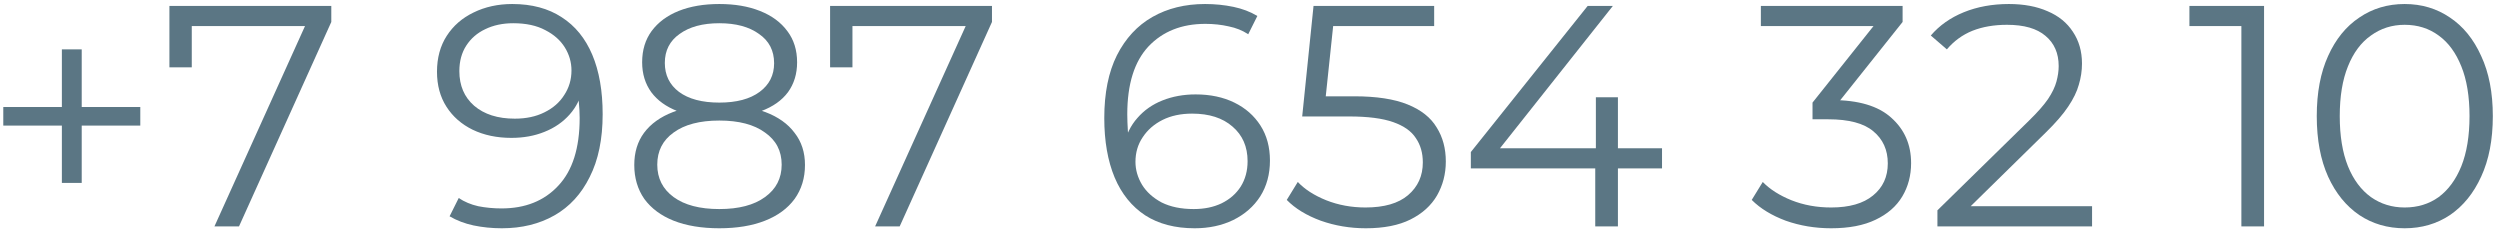 <svg width="254" height="24" viewBox="0 0 254 24" fill="none" xmlns="http://www.w3.org/2000/svg">
<path opacity="0.7" d="M244.311 23.192C242.583 23.192 241.047 22.744 239.703 21.848C238.359 20.931 237.303 19.63 236.535 17.944C235.767 16.238 235.383 14.19 235.383 11.8C235.383 9.411 235.767 7.374 236.535 5.688C237.303 3.982 238.359 2.68 239.703 1.784C241.047 0.867 242.583 0.408 244.311 0.408C246.039 0.408 247.575 0.867 248.919 1.784C250.263 2.68 251.319 3.982 252.087 5.688C252.876 7.374 253.271 9.411 253.271 11.8C253.271 14.19 252.876 16.238 252.087 17.944C251.319 19.63 250.263 20.931 248.919 21.848C247.575 22.744 246.039 23.192 244.311 23.192ZM244.311 21.08C245.633 21.08 246.785 20.728 247.767 20.024C248.748 19.299 249.516 18.253 250.071 16.888C250.625 15.502 250.903 13.806 250.903 11.8C250.903 9.795 250.625 8.11 250.071 6.744C249.516 5.358 248.748 4.312 247.767 3.608C246.785 2.883 245.633 2.52 244.311 2.52C243.031 2.52 241.889 2.883 240.887 3.608C239.884 4.312 239.105 5.358 238.551 6.744C237.996 8.11 237.719 9.795 237.719 11.8C237.719 13.806 237.996 15.502 238.551 16.888C239.105 18.253 239.884 19.299 240.887 20.024C241.889 20.728 243.031 21.08 244.311 21.08Z" fill="#163C51"/>
<path opacity="0.7" d="M227.724 23V1.56L228.748 2.648H222.444V0.6H230.028V23H227.724Z" fill="#163C51"/>
<path opacity="0.7" d="M196.842 23V21.368L206.154 12.248C207.007 11.416 207.647 10.691 208.074 10.072C208.501 9.432 208.789 8.835 208.938 8.28C209.087 7.726 209.162 7.203 209.162 6.712C209.162 5.411 208.714 4.387 207.818 3.64C206.943 2.894 205.642 2.52 203.914 2.52C202.591 2.52 201.418 2.723 200.394 3.128C199.391 3.534 198.527 4.163 197.802 5.016L196.17 3.608C197.045 2.584 198.165 1.795 199.53 1.24C200.895 0.686 202.421 0.408 204.106 0.408C205.621 0.408 206.933 0.654 208.042 1.144C209.151 1.614 210.005 2.307 210.602 3.224C211.221 4.142 211.53 5.219 211.53 6.456C211.53 7.182 211.423 7.896 211.21 8.6C211.018 9.304 210.655 10.051 210.122 10.84C209.61 11.608 208.853 12.483 207.85 13.464L199.306 21.848L198.666 20.952H212.554V23H196.842Z" fill="#163C51"/>
<path opacity="0.7" d="M186.04 23.192C184.418 23.192 182.882 22.936 181.432 22.424C180.002 21.89 178.85 21.186 177.976 20.312L179.096 18.488C179.821 19.234 180.792 19.853 182.008 20.344C183.245 20.834 184.589 21.08 186.04 21.08C187.896 21.08 189.314 20.674 190.296 19.864C191.298 19.053 191.8 17.965 191.8 16.6C191.8 15.234 191.309 14.146 190.328 13.336C189.368 12.525 187.842 12.12 185.752 12.12H184.152V10.424L191.064 1.752L191.384 2.648H178.904V0.6H193.304V2.232L186.392 10.904L185.272 10.168H186.136C188.824 10.168 190.829 10.765 192.152 11.96C193.496 13.154 194.168 14.69 194.168 16.568C194.168 17.826 193.869 18.957 193.272 19.96C192.674 20.962 191.768 21.752 190.552 22.328C189.357 22.904 187.853 23.192 186.04 23.192Z" fill="#163C51"/>
<path opacity="0.7" d="M149.437 17.112V15.448L161.309 0.6H163.869L152.093 15.448L150.845 15.064H168.861V17.112H149.437ZM162.077 23V17.112L162.141 15.064V9.88H164.381V23H162.077Z" fill="#163C51"/>
<path opacity="0.7" d="M138.767 23.192C137.167 23.192 135.642 22.936 134.191 22.424C132.741 21.89 131.589 21.186 130.735 20.312L131.855 18.488C132.559 19.234 133.519 19.853 134.735 20.344C135.973 20.834 137.306 21.08 138.735 21.08C140.634 21.08 142.074 20.664 143.055 19.832C144.058 18.978 144.559 17.869 144.559 16.504C144.559 15.544 144.325 14.722 143.855 14.04C143.407 13.336 142.639 12.792 141.551 12.408C140.463 12.024 138.97 11.832 137.071 11.832H132.303L133.455 0.6H145.711V2.648H134.383L135.567 1.528L134.575 10.936L133.391 9.784H137.583C139.845 9.784 141.658 10.061 143.023 10.616C144.389 11.17 145.37 11.949 145.967 12.952C146.586 13.933 146.895 15.085 146.895 16.408C146.895 17.666 146.597 18.818 145.999 19.864C145.402 20.888 144.506 21.698 143.311 22.296C142.117 22.893 140.602 23.192 138.767 23.192Z" fill="#163C51"/>
<path opacity="0.7" d="M121.379 23.192C119.395 23.192 117.721 22.755 116.355 21.88C114.99 20.984 113.955 19.704 113.251 18.04C112.547 16.355 112.195 14.339 112.195 11.992C112.195 9.454 112.622 7.331 113.475 5.624C114.35 3.896 115.555 2.595 117.091 1.72C118.627 0.846 120.409 0.408 122.435 0.408C123.438 0.408 124.398 0.504 125.315 0.696C126.233 0.888 127.043 1.198 127.747 1.624L126.819 3.48C126.243 3.096 125.582 2.83 124.835 2.68C124.089 2.51 123.299 2.424 122.467 2.424C120.057 2.424 118.126 3.192 116.675 4.728C115.246 6.264 114.531 8.558 114.531 11.608C114.531 12.078 114.553 12.664 114.595 13.368C114.659 14.051 114.787 14.733 114.979 15.416L114.179 14.808C114.414 13.699 114.873 12.76 115.555 11.992C116.238 11.203 117.091 10.605 118.115 10.2C119.139 9.795 120.259 9.592 121.475 9.592C122.969 9.592 124.281 9.87 125.411 10.424C126.542 10.979 127.427 11.758 128.067 12.76C128.707 13.763 129.027 14.947 129.027 16.312C129.027 17.699 128.697 18.915 128.035 19.96C127.374 20.984 126.457 21.784 125.283 22.36C124.131 22.915 122.83 23.192 121.379 23.192ZM121.283 21.24C122.35 21.24 123.289 21.048 124.099 20.664C124.931 20.259 125.582 19.694 126.051 18.968C126.521 18.221 126.755 17.358 126.755 16.376C126.755 14.904 126.243 13.731 125.219 12.856C124.217 11.982 122.851 11.544 121.123 11.544C119.971 11.544 118.969 11.758 118.115 12.184C117.262 12.611 116.59 13.197 116.099 13.944C115.609 14.669 115.363 15.502 115.363 16.44C115.363 17.251 115.587 18.029 116.035 18.776C116.483 19.502 117.145 20.099 118.019 20.568C118.915 21.016 120.003 21.24 121.283 21.24Z" fill="#163C51"/>
<path opacity="0.7" d="M88.913 23L98.577 1.624L99.281 2.648H85.425L86.609 1.528V6.84H84.337V0.6H100.785V2.232L91.409 23H88.913Z" fill="#163C51"/>
<path opacity="0.7" d="M73.082 23.192C71.29 23.192 69.744 22.936 68.442 22.424C67.162 21.912 66.17 21.176 65.466 20.216C64.784 19.235 64.442 18.083 64.442 16.76C64.442 15.48 64.773 14.392 65.434 13.496C66.117 12.579 67.098 11.875 68.378 11.384C69.68 10.893 71.248 10.648 73.082 10.648C74.896 10.648 76.453 10.893 77.754 11.384C79.056 11.875 80.048 12.579 80.73 13.496C81.434 14.392 81.786 15.48 81.786 16.76C81.786 18.083 81.434 19.235 80.73 20.216C80.026 21.176 79.024 21.912 77.722 22.424C76.421 22.936 74.874 23.192 73.082 23.192ZM73.082 21.24C75.066 21.24 76.613 20.835 77.722 20.024C78.853 19.213 79.418 18.115 79.418 16.728C79.418 15.341 78.853 14.254 77.722 13.464C76.613 12.653 75.066 12.248 73.082 12.248C71.098 12.248 69.552 12.653 68.442 13.464C67.333 14.254 66.778 15.341 66.778 16.728C66.778 18.115 67.333 19.213 68.442 20.024C69.552 20.835 71.098 21.24 73.082 21.24ZM73.082 11.96C71.418 11.96 70 11.736 68.826 11.288C67.674 10.84 66.789 10.2 66.17 9.368C65.552 8.515 65.242 7.502 65.242 6.328C65.242 5.091 65.562 4.035 66.202 3.16C66.864 2.264 67.781 1.582 68.954 1.112C70.128 0.643 71.504 0.408 73.082 0.408C74.661 0.408 76.037 0.643 77.21 1.112C78.405 1.582 79.333 2.264 79.994 3.16C80.656 4.035 80.986 5.091 80.986 6.328C80.986 7.502 80.677 8.515 80.058 9.368C79.44 10.2 78.533 10.84 77.338 11.288C76.165 11.736 74.746 11.96 73.082 11.96ZM73.082 10.424C74.832 10.424 76.197 10.062 77.178 9.336C78.16 8.611 78.65 7.64 78.65 6.424C78.65 5.144 78.138 4.152 77.114 3.448C76.112 2.723 74.768 2.36 73.082 2.36C71.397 2.36 70.053 2.723 69.05 3.448C68.048 4.152 67.546 5.134 67.546 6.392C67.546 7.63 68.026 8.611 68.986 9.336C69.968 10.062 71.333 10.424 73.082 10.424Z" fill="#163C51"/>
<path opacity="0.7" d="M52.046 0.408C54.03 0.408 55.705 0.856 57.07 1.752C58.436 2.627 59.47 3.896 60.174 5.56C60.878 7.224 61.23 9.24 61.23 11.608C61.23 14.126 60.793 16.248 59.918 17.976C59.065 19.704 57.87 21.006 56.334 21.88C54.798 22.755 53.017 23.192 50.99 23.192C49.988 23.192 49.028 23.096 48.11 22.904C47.214 22.712 46.404 22.403 45.678 21.976L46.606 20.12C47.182 20.504 47.844 20.782 48.59 20.952C49.358 21.102 50.148 21.176 50.958 21.176C53.369 21.176 55.289 20.408 56.718 18.872C58.169 17.336 58.894 15.043 58.894 11.992C58.894 11.502 58.862 10.915 58.798 10.232C58.756 9.55 58.638 8.867 58.446 8.184L59.246 8.792C59.033 9.902 58.574 10.851 57.87 11.64C57.188 12.408 56.334 12.995 55.31 13.4C54.308 13.806 53.188 14.008 51.95 14.008C50.478 14.008 49.166 13.731 48.014 13.176C46.884 12.621 45.998 11.843 45.358 10.84C44.718 9.838 44.398 8.654 44.398 7.288C44.398 5.88 44.729 4.664 45.39 3.64C46.052 2.616 46.958 1.827 48.11 1.272C49.284 0.696 50.596 0.408 52.046 0.408ZM52.142 2.36C51.076 2.36 50.126 2.563 49.294 2.968C48.484 3.352 47.844 3.907 47.374 4.632C46.905 5.358 46.67 6.222 46.67 7.224C46.67 8.696 47.172 9.87 48.174 10.744C49.198 11.619 50.574 12.056 52.302 12.056C53.454 12.056 54.457 11.843 55.31 11.416C56.185 10.989 56.857 10.403 57.326 9.656C57.817 8.91 58.062 8.078 58.062 7.16C58.062 6.328 57.838 5.55 57.39 4.824C56.942 4.099 56.281 3.512 55.406 3.064C54.532 2.595 53.444 2.36 52.142 2.36Z" fill="#163C51"/>
<path opacity="0.7" d="M21.788 23L31.452 1.624L32.156 2.648H18.3L19.484 1.528V6.84H17.212V0.6H33.66V2.232L24.284 23H21.788Z" fill="#163C51"/>
<path opacity="0.7" d="M6.286 18.584V5.016H8.302V18.584H6.286ZM0.334 12.76V10.872H14.254V12.76H0.334Z" fill="#163C51"/>
</svg>
